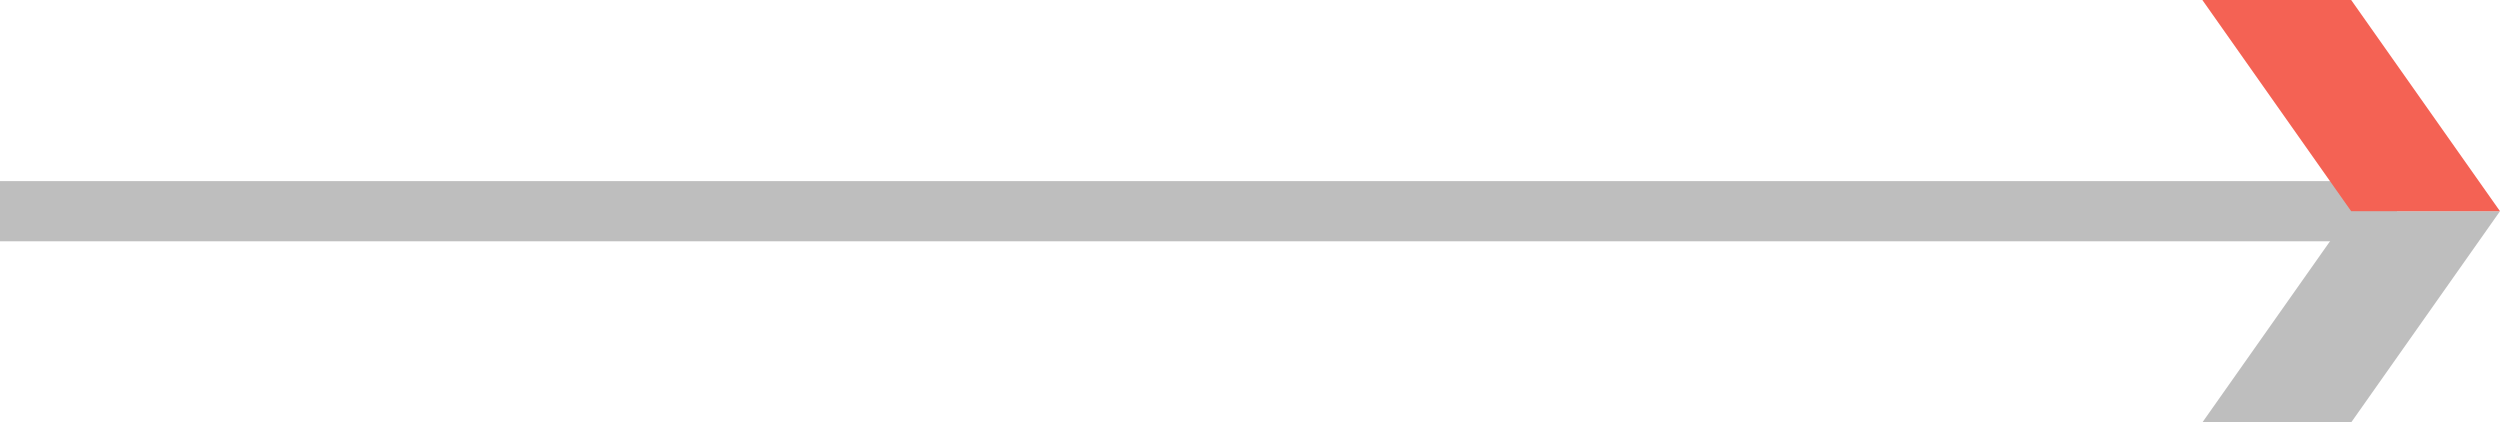 <svg xmlns="http://www.w3.org/2000/svg" width="145.391" height="24.566" viewBox="0 0 145.391 24.566">
  <g id="yoh-arrow-long" transform="translate(-368.104 -3715.938)">
    <path id="Line_26" data-name="Line 26" d="M139.4,1.75H0v-3.5H139.4Z" transform="translate(368.104 3728.221)" fill="#bebebe"/>
    <g id="Group_370" data-name="Group 370" transform="translate(496.185 3715.938)">
      <path id="Path_53" data-name="Path 53" d="M8.655,282.993H0L8.655,270.71H17.31Z" transform="translate(0 -258.427)" fill="#bebebe"/>
      <path id="Path_55" data-name="Path 55" d="M8.655,0H0L8.655,12.283H17.31Z" fill="#f46254"/>
    </g>
  </g>
</svg>
